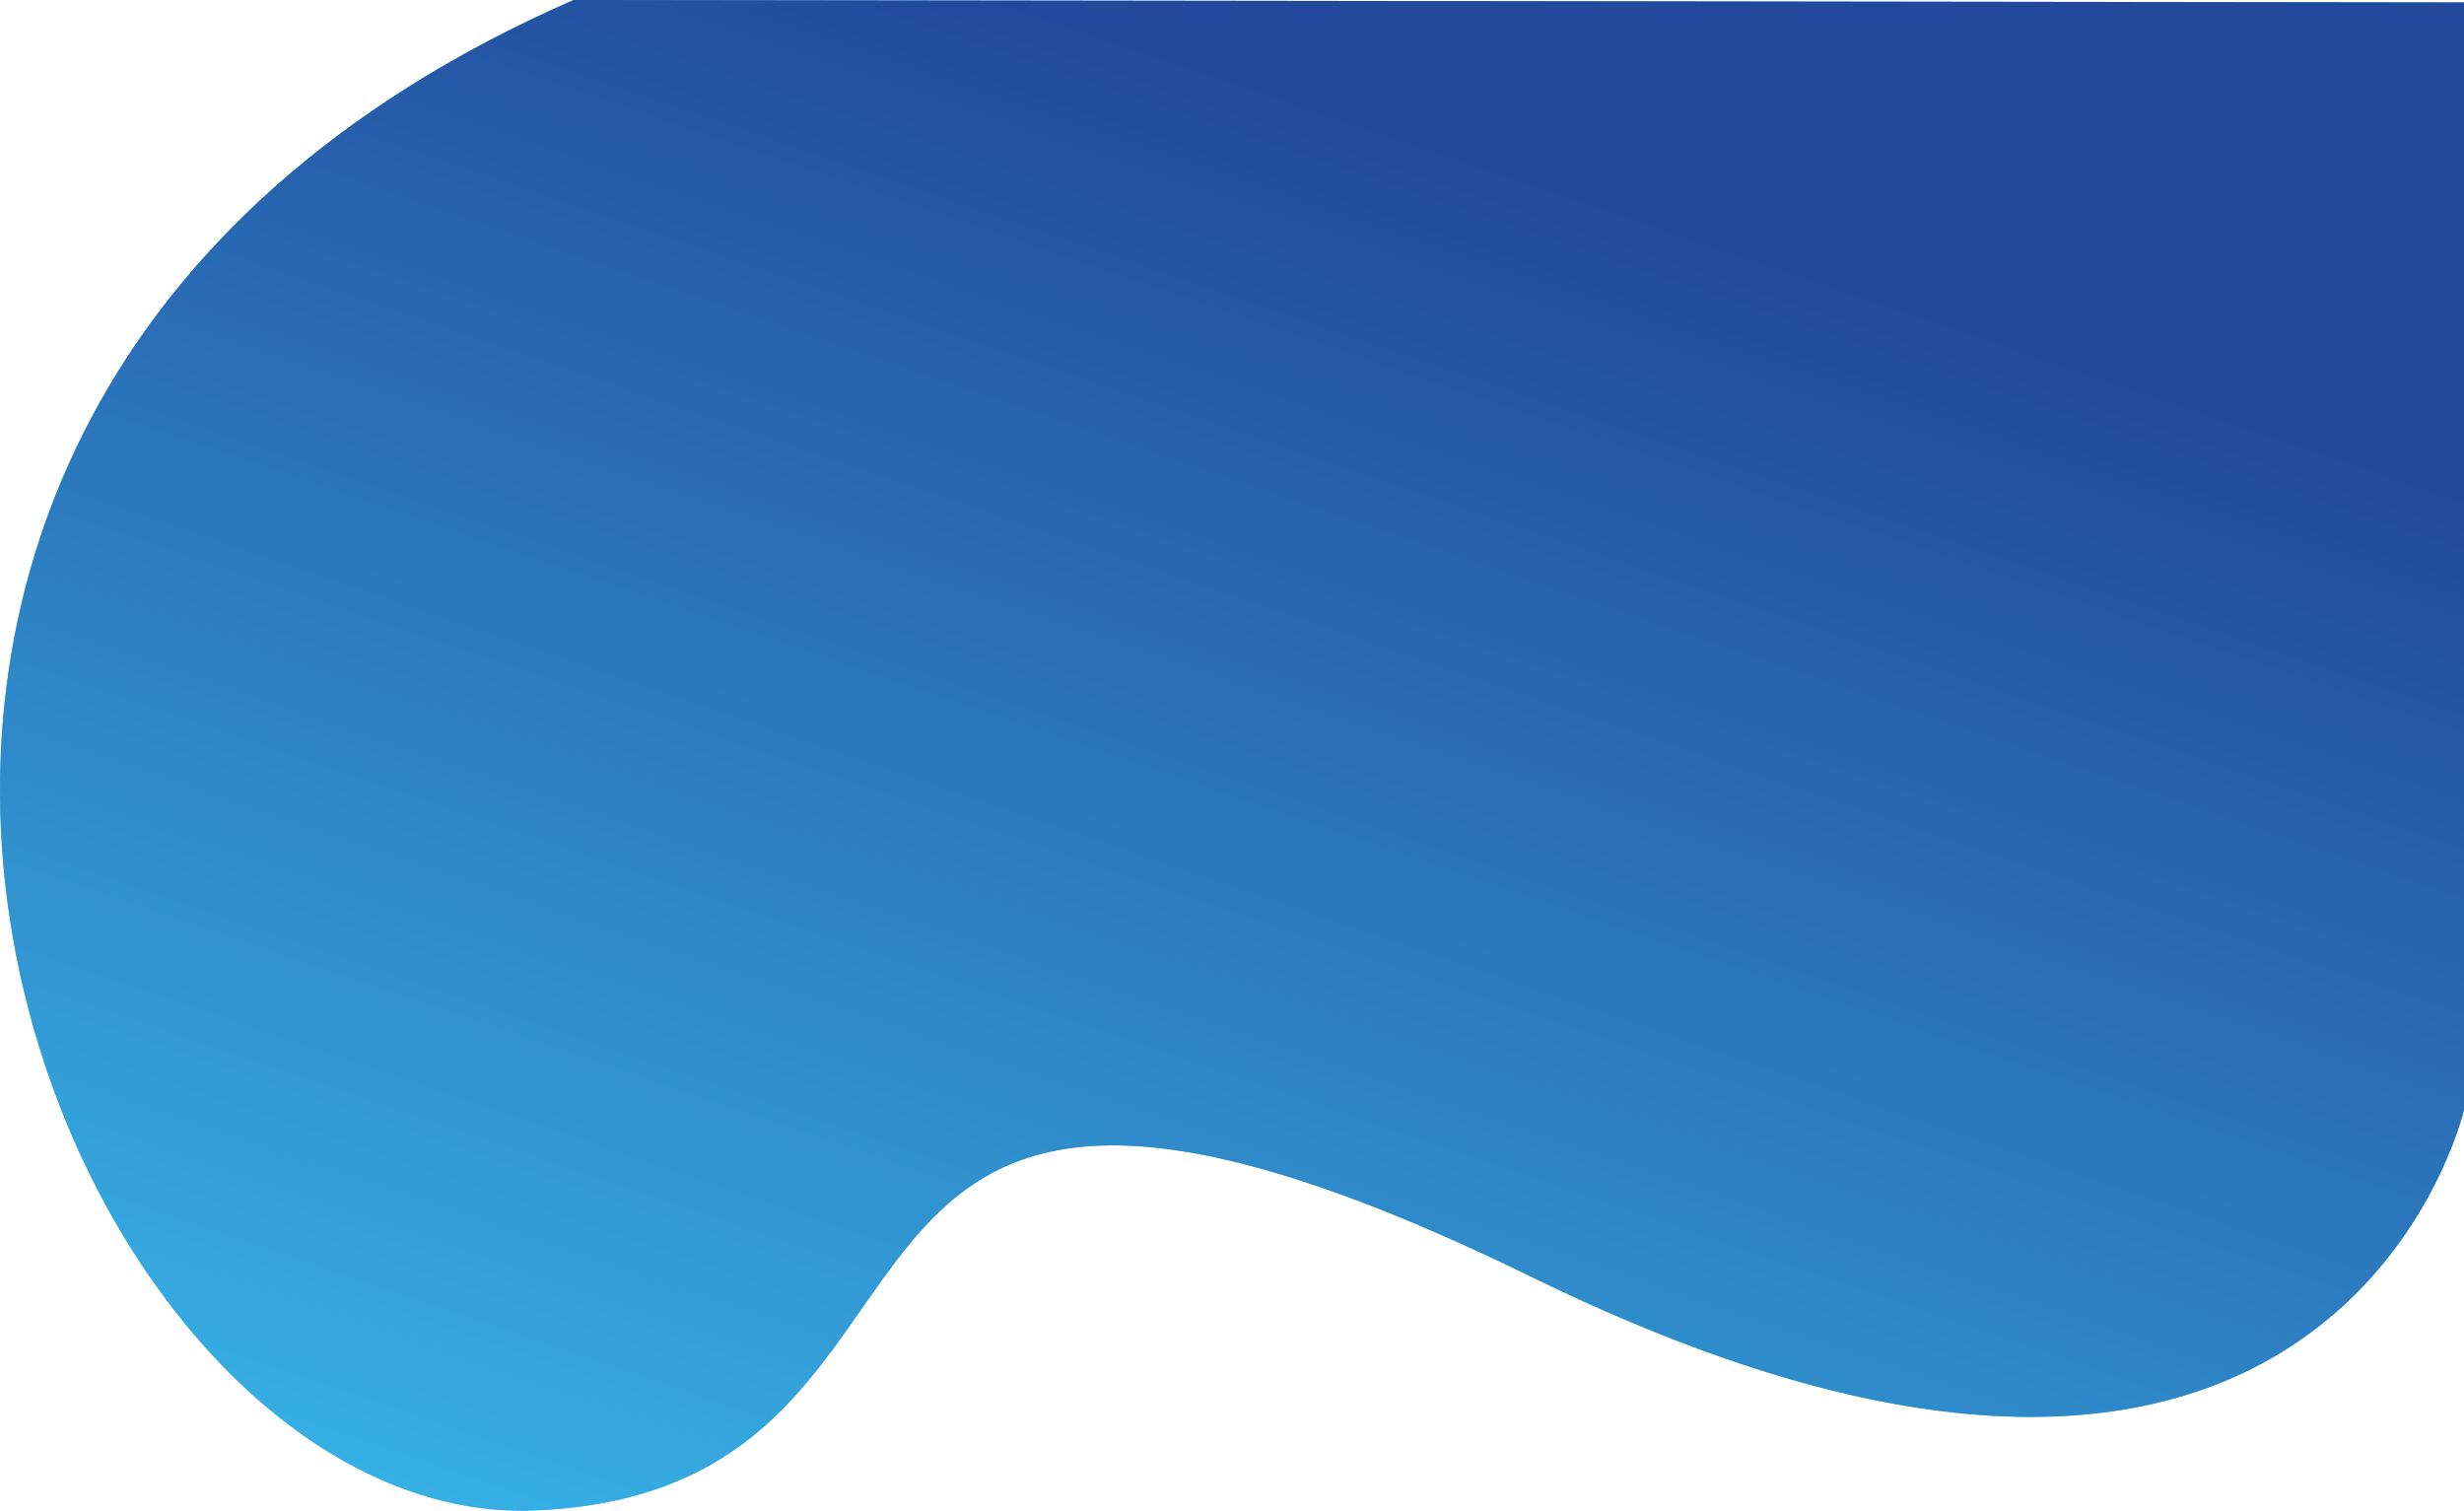 <svg 
 xmlns="http://www.w3.org/2000/svg"
 xmlns:xlink="http://www.w3.org/1999/xlink"
 width="995px" height="610px">
<defs>
<linearGradient id="PSgrad_0" x1="50%" x2="0%" y1="0%" y2="86.603%">
  <stop offset="0%" stop-color="rgb(34,73,156)" stop-opacity="1" />
  <stop offset="100%" stop-color="rgb(57,188,237)" stop-opacity="1" />
</linearGradient>

</defs>
<path fill-rule="evenodd"  fill="rgb(57, 188, 237)"
 d="M995.000,448.115 C995.000,448.115 942.995,674.309 618.798,515.774 C294.602,357.238 410.687,602.290 215.583,609.908 C20.478,617.525 -158.595,170.686 231.591,0.001 L995.000,0.981 L995.000,448.115 Z"/>
<path fill="url(#PSgrad_0)"
 d="M995.000,448.115 C995.000,448.115 942.995,674.309 618.798,515.774 C294.602,357.238 410.687,602.290 215.583,609.908 C20.478,617.525 -158.595,170.686 231.591,0.001 L995.000,0.981 L995.000,448.115 Z"/>
</svg>